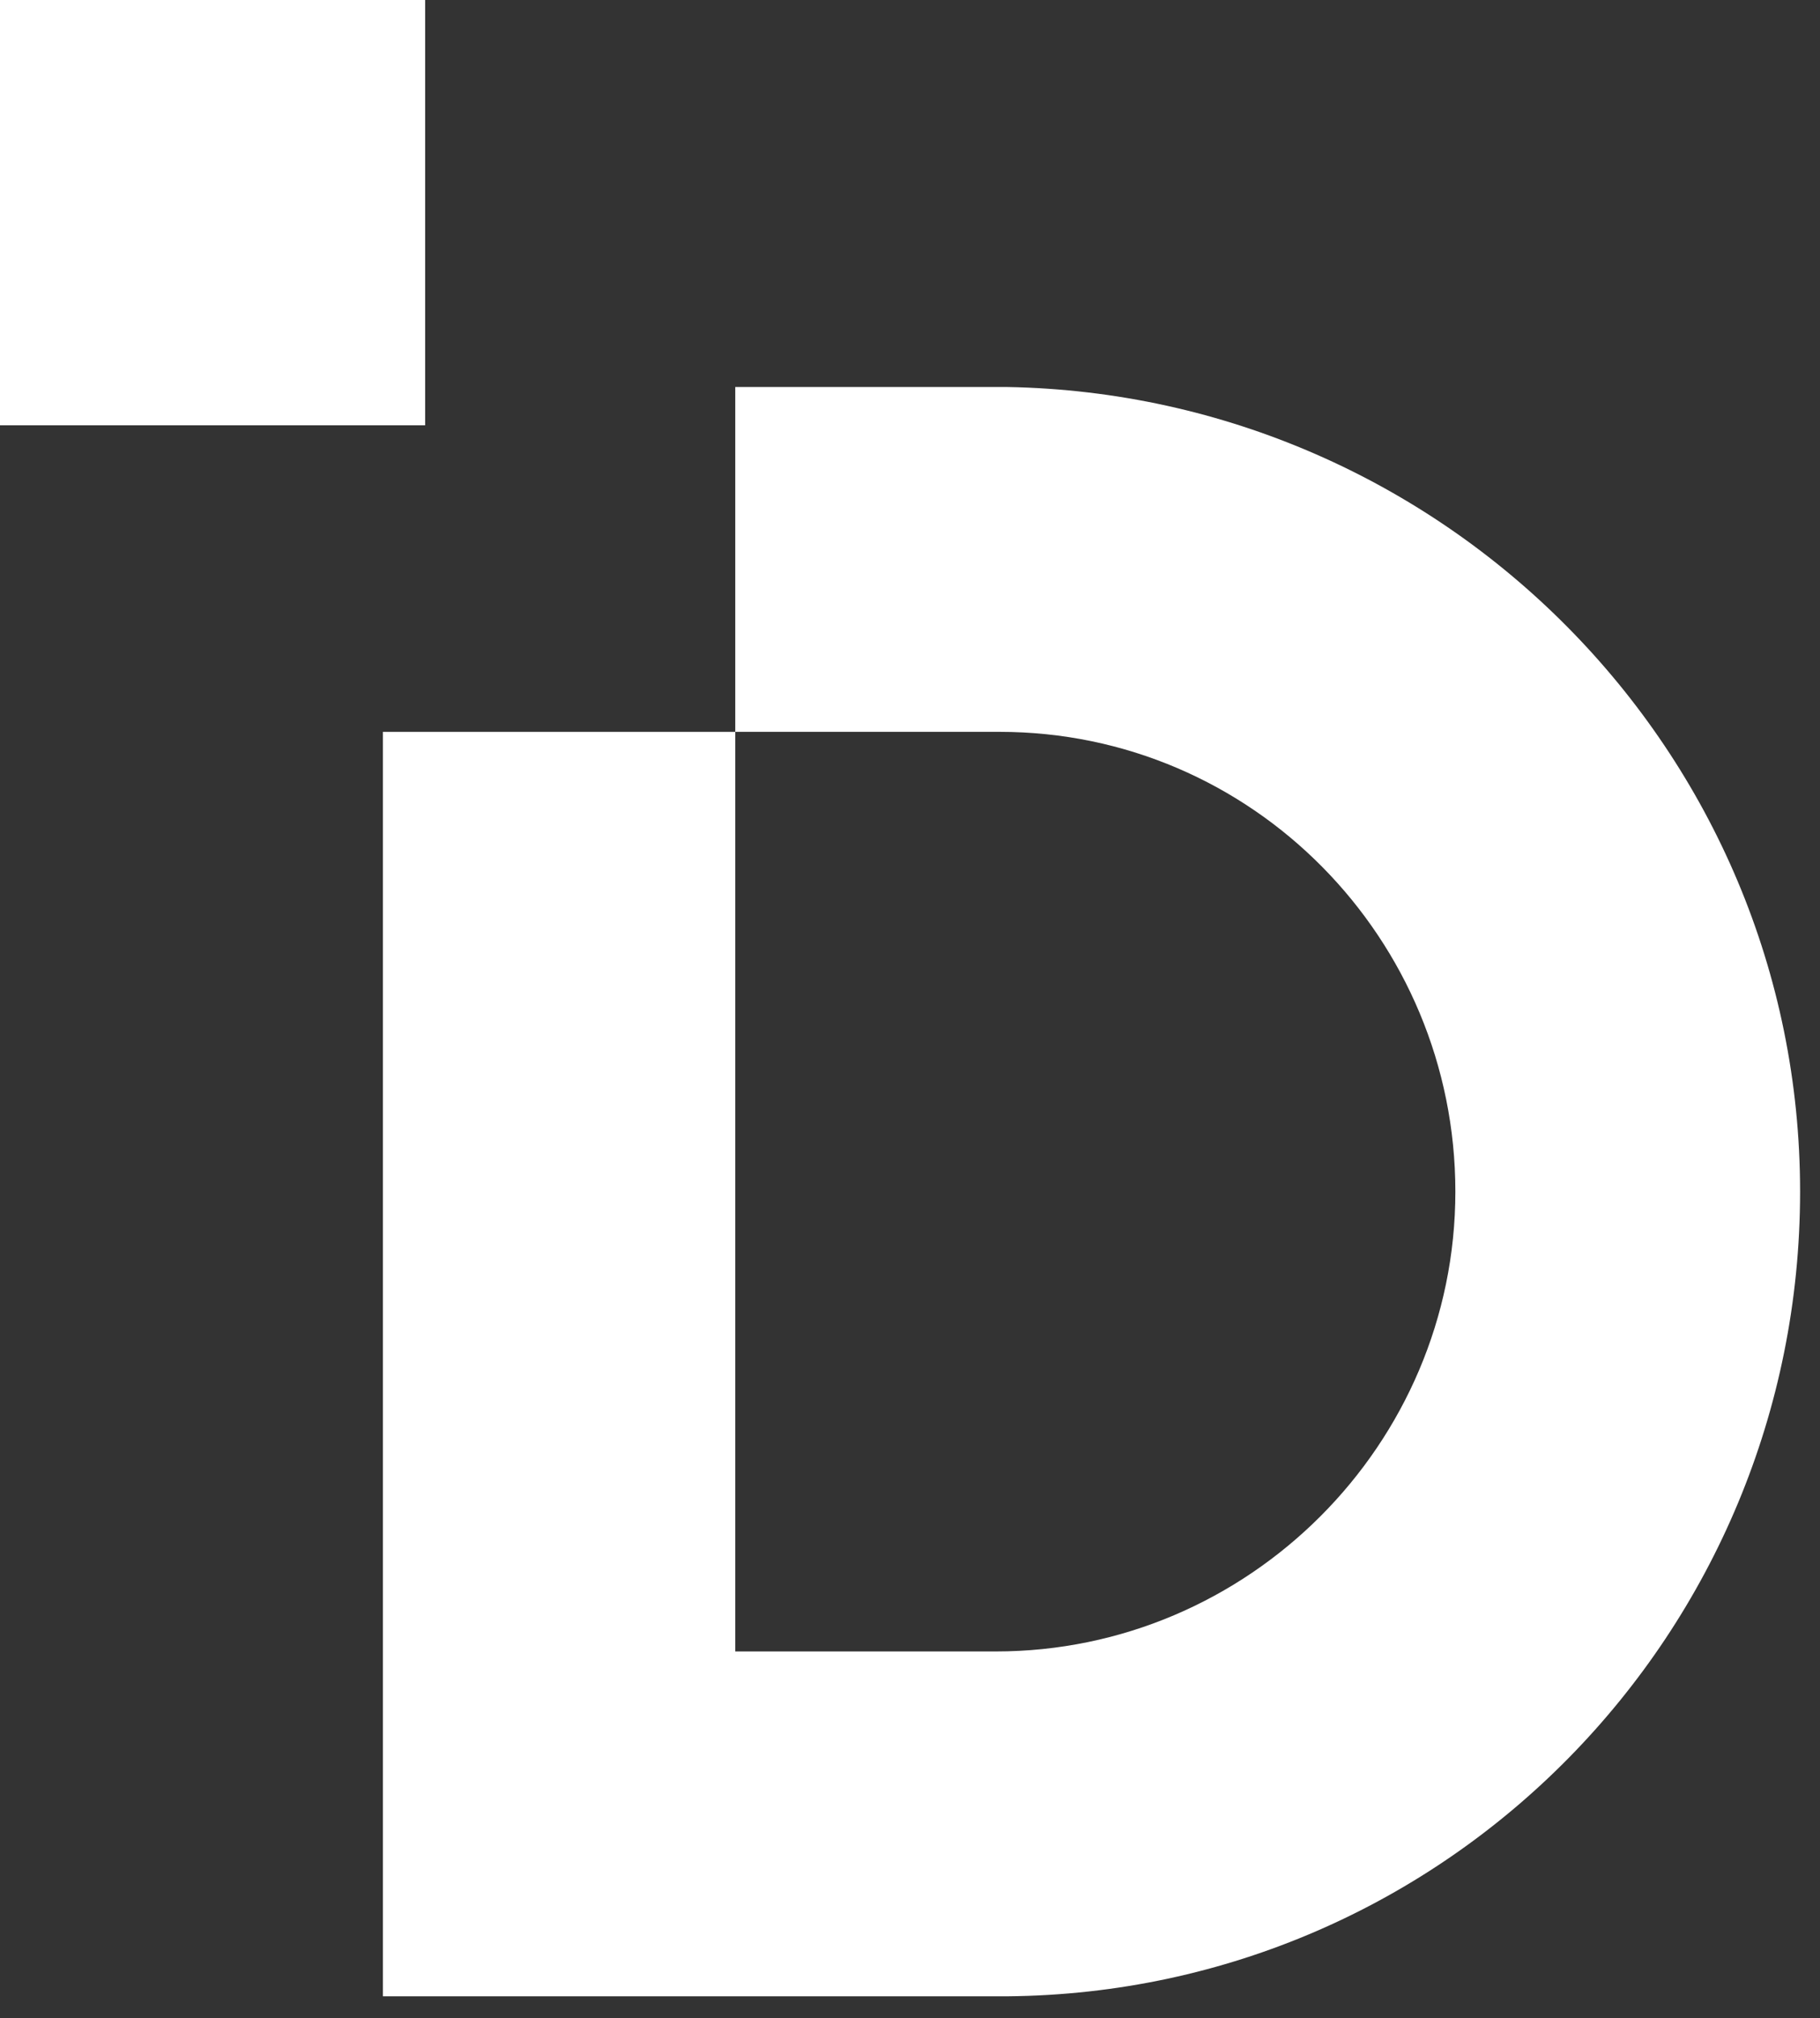 <svg width="83" height="92" viewBox="0 0 83 92" fill="none" xmlns="http://www.w3.org/2000/svg">
<rect x="0" y="0" width="83" height="92" fill="#333333" stroke="none"/>
<path d="M19.389 0H0V19.389H19.389V0Z" fill="white"/>
<path d="M45.934 17.643H45.584H45.41H33.531V33.364H45.584C57.113 33.364 66.371 42.797 66.371 54.325C66.371 65.854 56.938 75.287 45.41 75.287H33.531V33.364H17.461V91.008H21.478H45.934C66.022 90.833 82.092 74.413 82.092 54.325C82.092 34.237 65.847 17.992 45.934 17.643Z" fill="white"/>
</svg>
